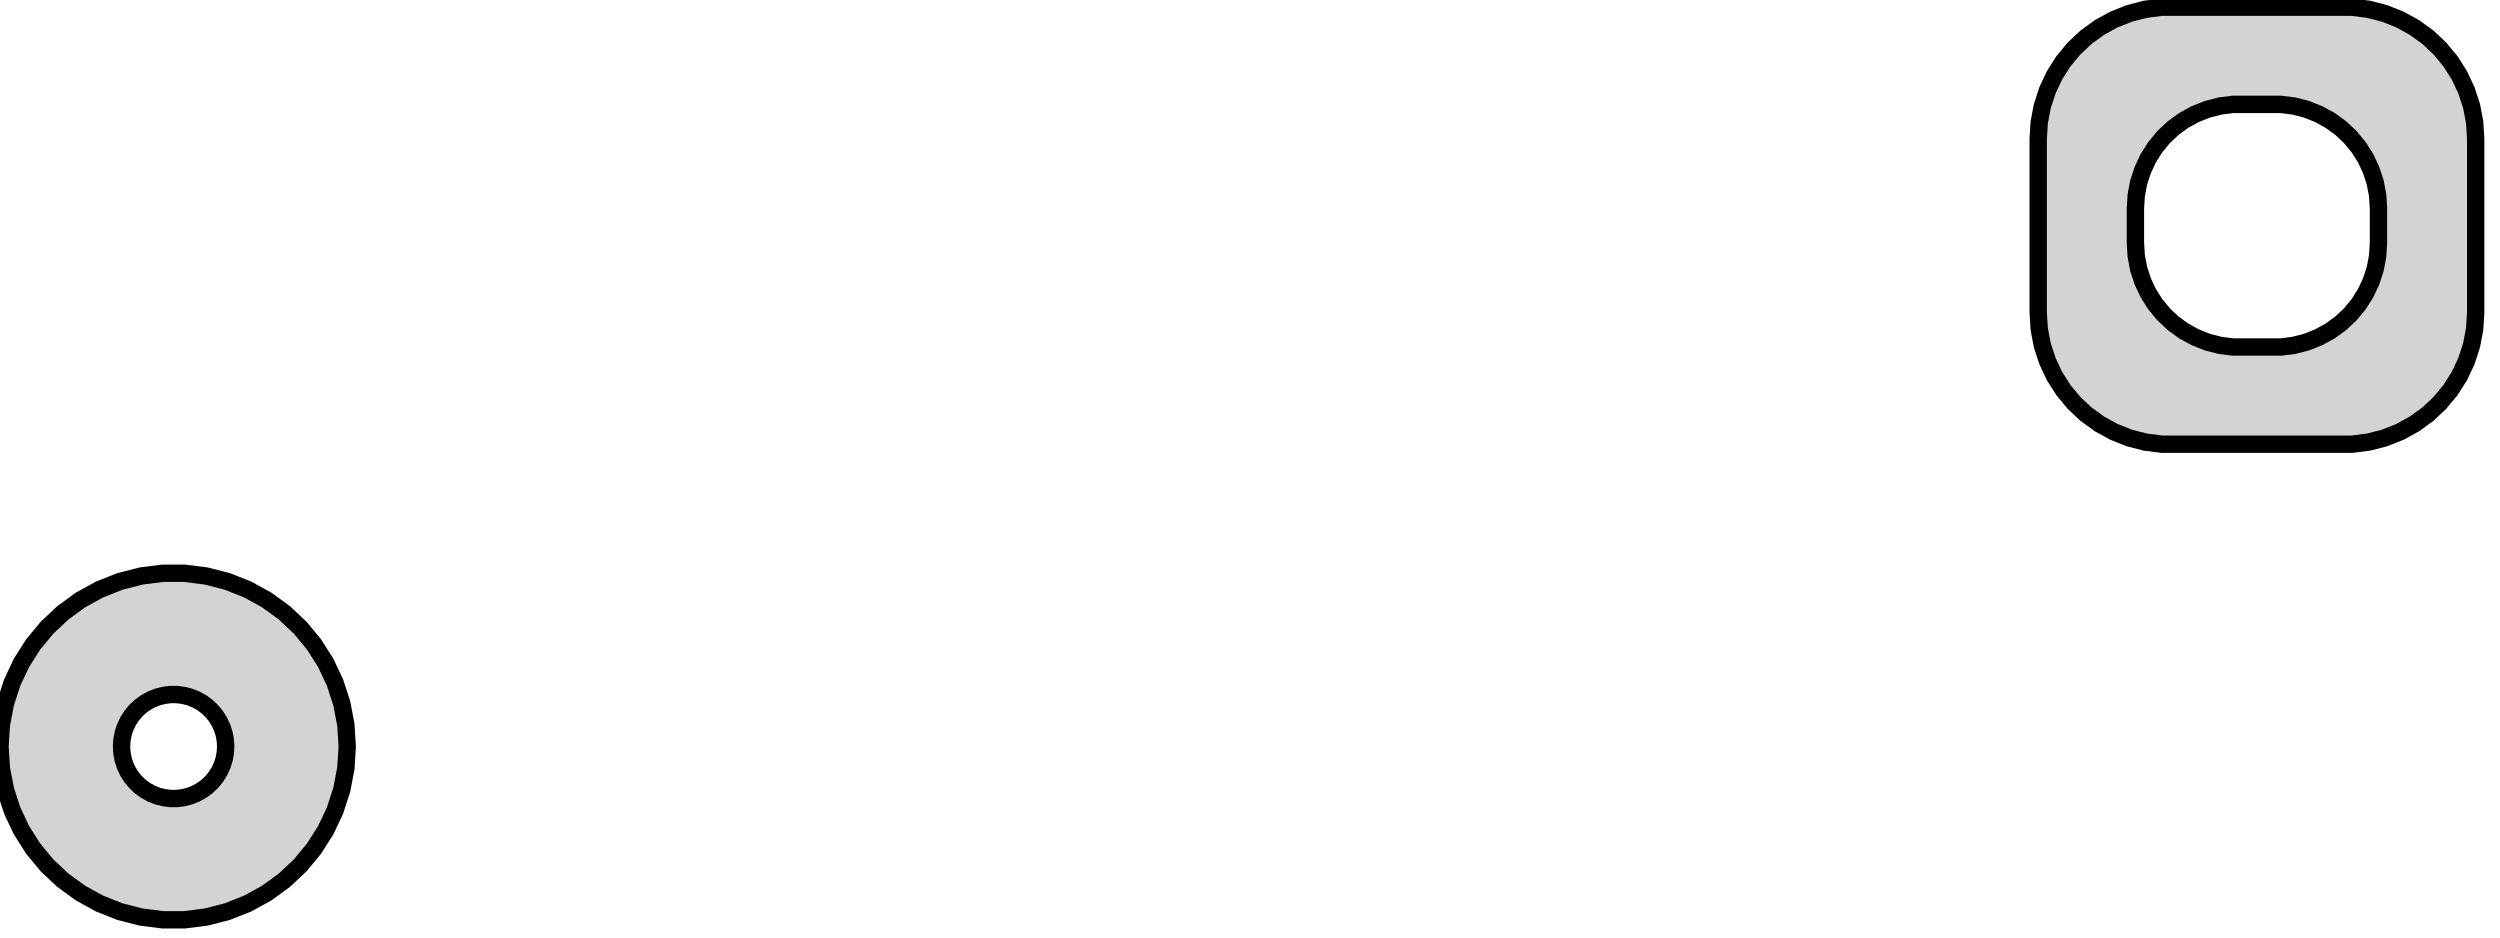 <?xml version="1.0" standalone="no"?>
<!DOCTYPE svg PUBLIC "-//W3C//DTD SVG 1.1//EN" "http://www.w3.org/Graphics/SVG/1.1/DTD/svg11.dtd">
<svg width="72mm" height="27mm" viewBox="-35 -14 72 27" xmlns="http://www.w3.org/2000/svg" version="1.1">
<title>OpenSCAD Model</title>
<path d="
M 33.212,-1.267 L 33.674,-1.386 L 34.118,-1.562 L 34.536,-1.792 L 34.922,-2.072 L 35.27,-2.399
 L 35.574,-2.766 L 35.83,-3.169 L 36.033,-3.601 L 36.181,-4.055 L 36.27,-4.524 L 36.3,-5
 L 36.3,-10 L 36.27,-10.476 L 36.181,-10.945 L 36.033,-11.399 L 35.83,-11.831 L 35.574,-12.234
 L 35.27,-12.601 L 34.922,-12.928 L 34.536,-13.208 L 34.118,-13.438 L 33.674,-13.614 L 33.212,-13.733
 L 32.739,-13.793 L 27.261,-13.793 L 26.788,-13.733 L 26.326,-13.614 L 25.882,-13.438 L 25.464,-13.208
 L 25.078,-12.928 L 24.73,-12.601 L 24.426,-12.234 L 24.17,-11.831 L 23.967,-11.399 L 23.819,-10.945
 L 23.73,-10.476 L 23.7,-10 L 23.7,-5 L 23.73,-4.524 L 23.819,-4.055 L 23.967,-3.601
 L 24.17,-3.169 L 24.426,-2.766 L 24.73,-2.399 L 25.078,-2.072 L 25.464,-1.792 L 25.882,-1.562
 L 26.326,-1.386 L 26.788,-1.267 L 27.261,-1.207 L 32.739,-1.207 z
M 29.312,-4.006 L 28.938,-4.053 L 28.573,-4.147 L 28.223,-4.286 L 27.892,-4.467 L 27.588,-4.688
 L 27.313,-4.946 L 27.073,-5.237 L 26.871,-5.555 L 26.711,-5.896 L 26.594,-6.254 L 26.524,-6.624
 L 26.5,-7 L 26.5,-8 L 26.524,-8.376 L 26.594,-8.746 L 26.711,-9.104 L 26.871,-9.445
 L 27.073,-9.763 L 27.313,-10.054 L 27.588,-10.312 L 27.892,-10.533 L 28.223,-10.714 L 28.573,-10.853
 L 28.938,-10.947 L 29.312,-10.994 L 30.688,-10.994 L 31.062,-10.947 L 31.427,-10.853 L 31.777,-10.714
 L 32.108,-10.533 L 32.412,-10.312 L 32.687,-10.054 L 32.927,-9.763 L 33.129,-9.445 L 33.289,-9.104
 L 33.406,-8.746 L 33.476,-8.376 L 33.5,-8 L 33.5,-7 L 33.476,-6.624 L 33.406,-6.254
 L 33.289,-5.896 L 33.129,-5.555 L 32.927,-5.237 L 32.687,-4.946 L 32.412,-4.688 L 32.108,-4.467
 L 31.777,-4.286 L 31.427,-4.147 L 31.062,-4.053 L 30.688,-4.006 z
M -29.063,12.411 L -28.455,12.255 L -27.871,12.024 L -27.321,11.722 L -26.813,11.353 L -26.355,10.923
 L -25.955,10.439 L -25.619,9.909 L -25.351,9.341 L -25.157,8.743 L -25.039,8.127 L -25,7.5
 L -25.039,6.873 L -25.157,6.257 L -25.351,5.659 L -25.619,5.091 L -25.955,4.561 L -26.355,4.077
 L -26.813,3.647 L -27.321,3.278 L -27.871,2.976 L -28.455,2.745 L -29.063,2.589 L -29.686,2.51
 L -30.314,2.51 L -30.937,2.589 L -31.545,2.745 L -32.129,2.976 L -32.679,3.278 L -33.187,3.647
 L -33.645,4.077 L -34.045,4.561 L -34.382,5.091 L -34.649,5.659 L -34.843,6.257 L -34.961,6.873
 L -35,7.5 L -34.961,8.127 L -34.843,8.743 L -34.649,9.341 L -34.382,9.909 L -34.045,10.439
 L -33.645,10.923 L -33.187,11.353 L -32.679,11.722 L -32.129,12.024 L -31.545,12.255 L -30.937,12.411
 L -30.314,12.49 L -29.686,12.49 z
M -30.094,8.997 L -30.281,8.973 L -30.463,8.927 L -30.639,8.857 L -30.804,8.766 L -30.956,8.656
 L -31.093,8.527 L -31.213,8.382 L -31.314,8.223 L -31.395,8.052 L -31.453,7.873 L -31.488,7.688
 L -31.5,7.5 L -31.488,7.312 L -31.453,7.127 L -31.395,6.948 L -31.314,6.777 L -31.213,6.618
 L -31.093,6.473 L -30.956,6.344 L -30.804,6.234 L -30.639,6.143 L -30.463,6.073 L -30.281,6.027
 L -30.094,6.003 L -29.906,6.003 L -29.719,6.027 L -29.537,6.073 L -29.361,6.143 L -29.196,6.234
 L -29.044,6.344 L -28.907,6.473 L -28.787,6.618 L -28.686,6.777 L -28.605,6.948 L -28.547,7.127
 L -28.512,7.312 L -28.5,7.5 L -28.512,7.688 L -28.547,7.873 L -28.605,8.052 L -28.686,8.223
 L -28.787,8.382 L -28.907,8.527 L -29.044,8.656 L -29.196,8.766 L -29.361,8.857 L -29.537,8.927
 L -29.719,8.973 L -29.906,8.997 z
" stroke="black" fill="lightgray" stroke-width="0.5"/>
</svg>
